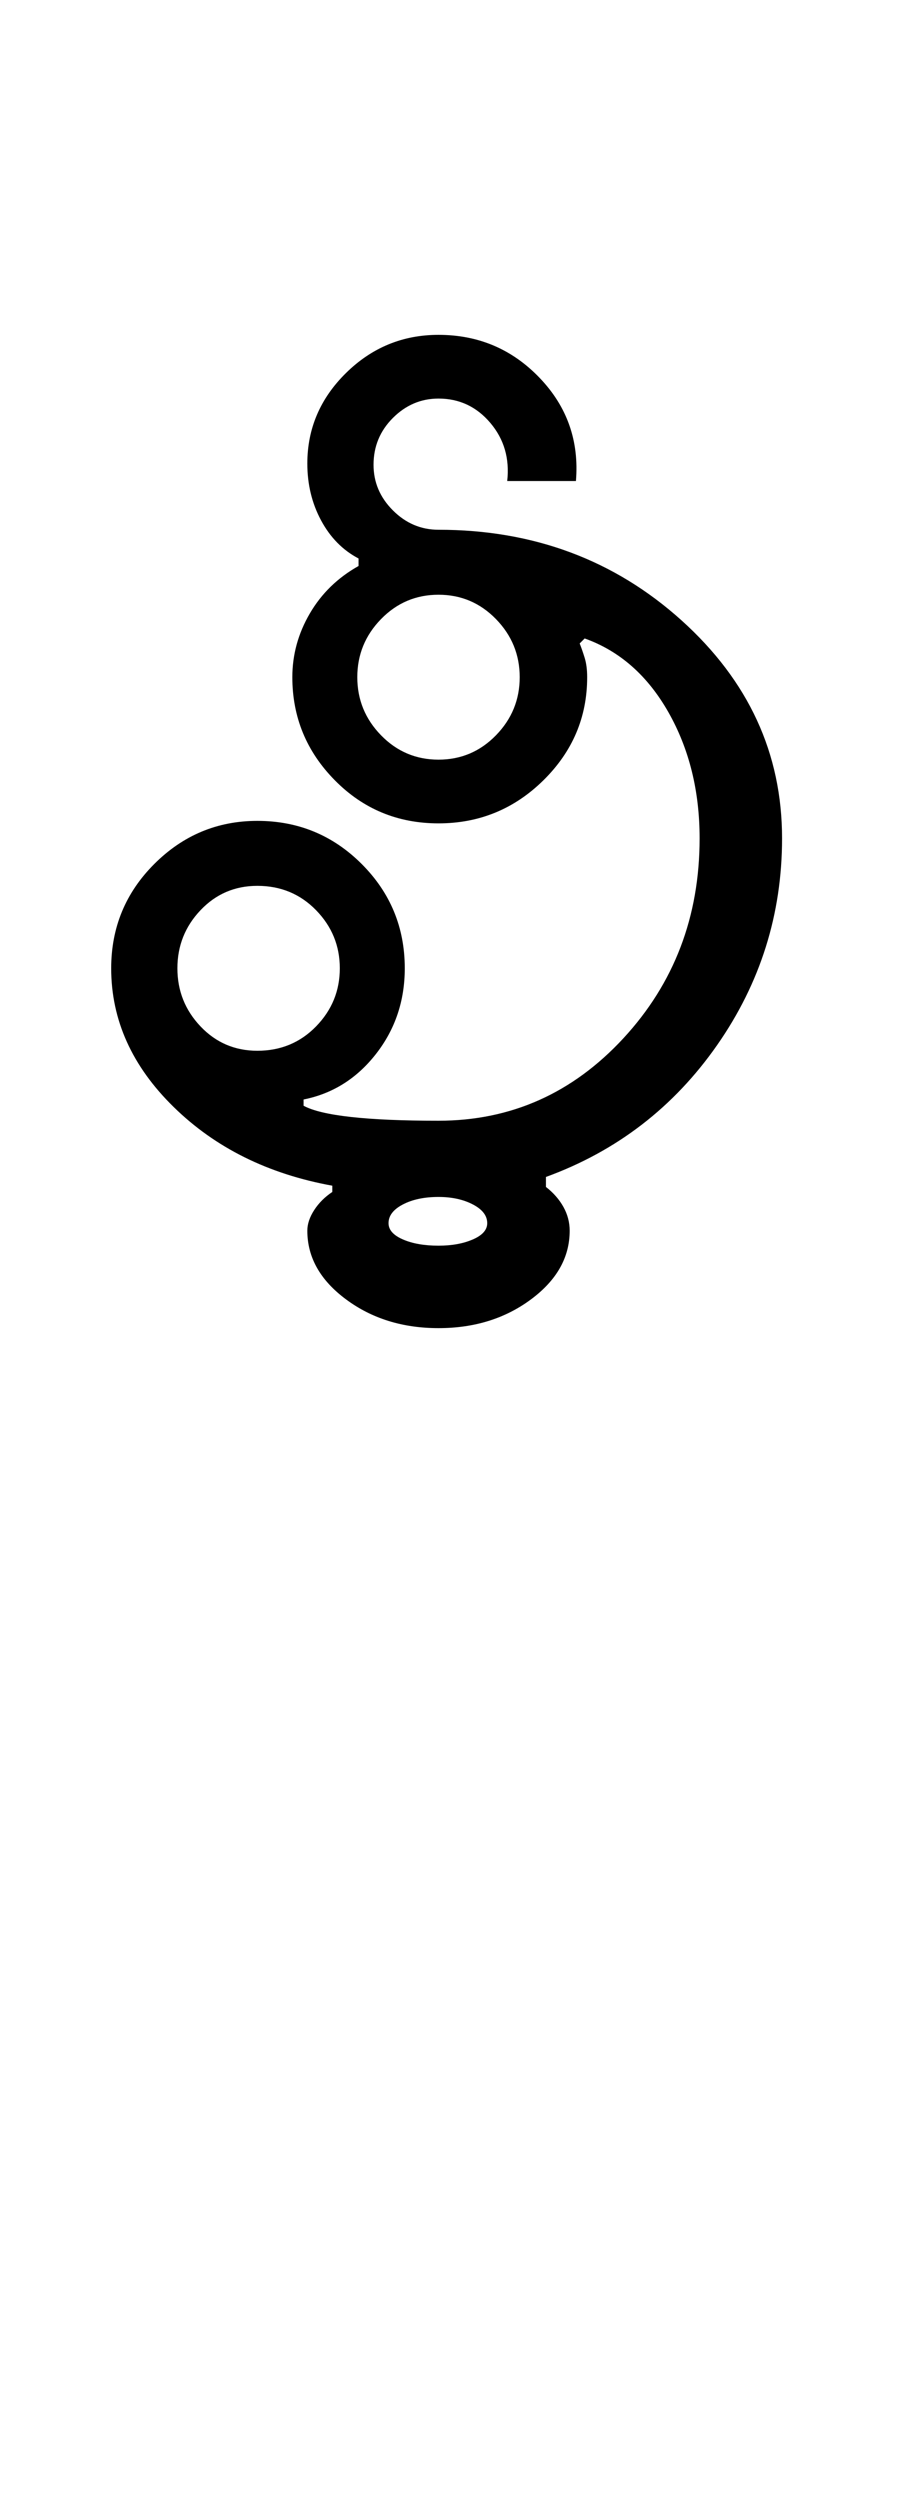 <?xml version="1.0" encoding="UTF-8"?>
<svg xmlns="http://www.w3.org/2000/svg" xmlns:xlink="http://www.w3.org/1999/xlink" width="179.5pt" height="500.25pt" viewBox="0 0 179.5 500.25" version="1.1">
<defs>
<g>
<symbol overflow="visible" id="glyph0-0">
<path style="stroke:none;" d="M 8.5 0 L 8.5 -170.5 L 76.5 -170.5 L 76.5 0 Z M 17 -8.5 L 68 -8.5 L 68 -162 L 17 -162 Z M 17 -8.5 "/>
</symbol>
<symbol overflow="visible" id="glyph0-1">
<path style="stroke:none;" d="M 19.5 -72 C 19.5 -67.5 21.039 -63.625 24.125 -60.375 C 27.207 -57.125 31 -55.5 35.5 -55.5 C 40.164 -55.5 44.082 -57.125 47.25 -60.375 C 50.414 -63.625 52 -67.5 52 -72 C 52 -76.5 50.414 -80.375 47.25 -83.625 C 44.082 -86.875 40.164 -88.5 35.5 -88.5 C 31 -88.5 27.207 -86.875 24.125 -83.625 C 21.039 -80.375 19.5 -76.5 19.5 -72 Z M 61.75 -21 C 61.75 -19.664 62.707 -18.582 64.625 -17.75 C 66.539 -16.914 68.914 -16.5 71.75 -16.5 C 74.414 -16.5 76.707 -16.914 78.625 -17.75 C 80.539 -18.582 81.5 -19.664 81.5 -21 C 81.5 -22.5 80.539 -23.75 78.625 -24.75 C 76.707 -25.75 74.414 -26.25 71.75 -26.25 C 68.914 -26.25 66.539 -25.75 64.625 -24.75 C 62.707 -23.75 61.75 -22.5 61.75 -21 Z M 71.75 -41.5 C 86.25 -41.5 98.582 -47 108.75 -58 C 118.914 -69 124 -82.332 124 -98 C 124 -107.5 121.914 -115.914 117.75 -123.25 C 113.582 -130.582 108 -135.5 101 -138 L 100 -137 C 100.332 -136.164 100.664 -135.207 101 -134.125 C 101.332 -133.039 101.5 -131.75 101.5 -130.25 C 101.5 -122.25 98.582 -115.375 92.75 -109.625 C 86.914 -103.875 79.914 -101 71.75 -101 C 63.582 -101 56.664 -103.875 51 -109.625 C 45.332 -115.375 42.5 -122.25 42.5 -130.25 C 42.5 -134.75 43.664 -139 46 -143 C 48.332 -147 51.582 -150.164 55.75 -152.5 L 55.75 -154 C 52.582 -155.664 50.082 -158.207 48.25 -161.625 C 46.414 -165.039 45.5 -168.832 45.5 -173 C 45.5 -180 48.082 -186.039 53.25 -191.125 C 58.414 -196.207 64.582 -198.75 71.75 -198.75 C 79.75 -198.75 86.5 -195.875 92 -190.125 C 97.5 -184.375 99.914 -177.5 99.25 -169.5 L 85.5 -169.5 C 86 -174 84.875 -177.875 82.125 -181.125 C 79.375 -184.375 75.914 -186 71.75 -186 C 68.25 -186 65.207 -184.707 62.625 -182.125 C 60.039 -179.539 58.75 -176.414 58.75 -172.75 C 58.75 -169.25 60.039 -166.207 62.625 -163.625 C 65.207 -161.039 68.25 -159.75 71.75 -159.75 C 90.75 -159.75 106.957 -153.707 120.375 -141.625 C 133.789 -129.539 140.5 -115 140.5 -98 C 140.5 -82.832 136.164 -69.039 127.5 -56.625 C 118.832 -44.207 107.414 -35.414 93.25 -30.25 L 93.25 -28.25 C 94.75 -27.082 95.914 -25.75 96.75 -24.25 C 97.582 -22.75 98 -21.164 98 -19.5 C 98 -14.164 95.414 -9.582 90.25 -5.75 C 85.082 -1.914 78.914 0 71.75 0 C 64.582 0 58.414 -1.914 53.25 -5.75 C 48.082 -9.582 45.5 -14.164 45.5 -19.5 C 45.5 -20.832 45.957 -22.207 46.875 -23.625 C 47.789 -25.039 49 -26.25 50.5 -27.25 L 50.5 -28.5 C 37.664 -30.832 27.082 -36.082 18.75 -44.25 C 10.414 -52.414 6.25 -61.664 6.25 -72 C 6.25 -80.164 9.125 -87.125 14.875 -92.875 C 20.625 -98.625 27.5 -101.5 35.5 -101.5 C 43.664 -101.5 50.625 -98.625 56.375 -92.875 C 62.125 -87.125 65 -80.164 65 -72 C 65 -65.5 63.082 -59.789 59.25 -54.875 C 55.414 -49.957 50.582 -46.914 44.75 -45.75 L 44.75 -44.5 C 46.582 -43.5 49.75 -42.75 54.25 -42.25 C 58.75 -41.75 64.582 -41.5 71.75 -41.5 Z M 55.5 -130.25 C 55.5 -125.75 57.082 -121.875 60.25 -118.625 C 63.414 -115.375 67.25 -113.75 71.75 -113.75 C 76.25 -113.75 80.082 -115.375 83.25 -118.625 C 86.414 -121.875 88 -125.75 88 -130.25 C 88 -134.75 86.414 -138.625 83.25 -141.875 C 80.082 -145.125 76.25 -146.75 71.75 -146.75 C 67.25 -146.75 63.414 -145.125 60.25 -141.875 C 57.082 -138.625 55.5 -134.75 55.5 -130.25 Z M 55.5 -130.25 "/>
</symbol>
</g>
</defs>
<g id="surface1">
<rect x="0" y="0" width="179.5" height="500.25" style="fill:rgb(100%,100%,100%);fill-opacity:1;stroke:none;"/>
<g style="fill:rgb(0%,0%,0%);fill-opacity:1;">
  <use xlink:href="#glyph0-1" x="16" y="265.75"/>
</g>
</g>
</svg>
